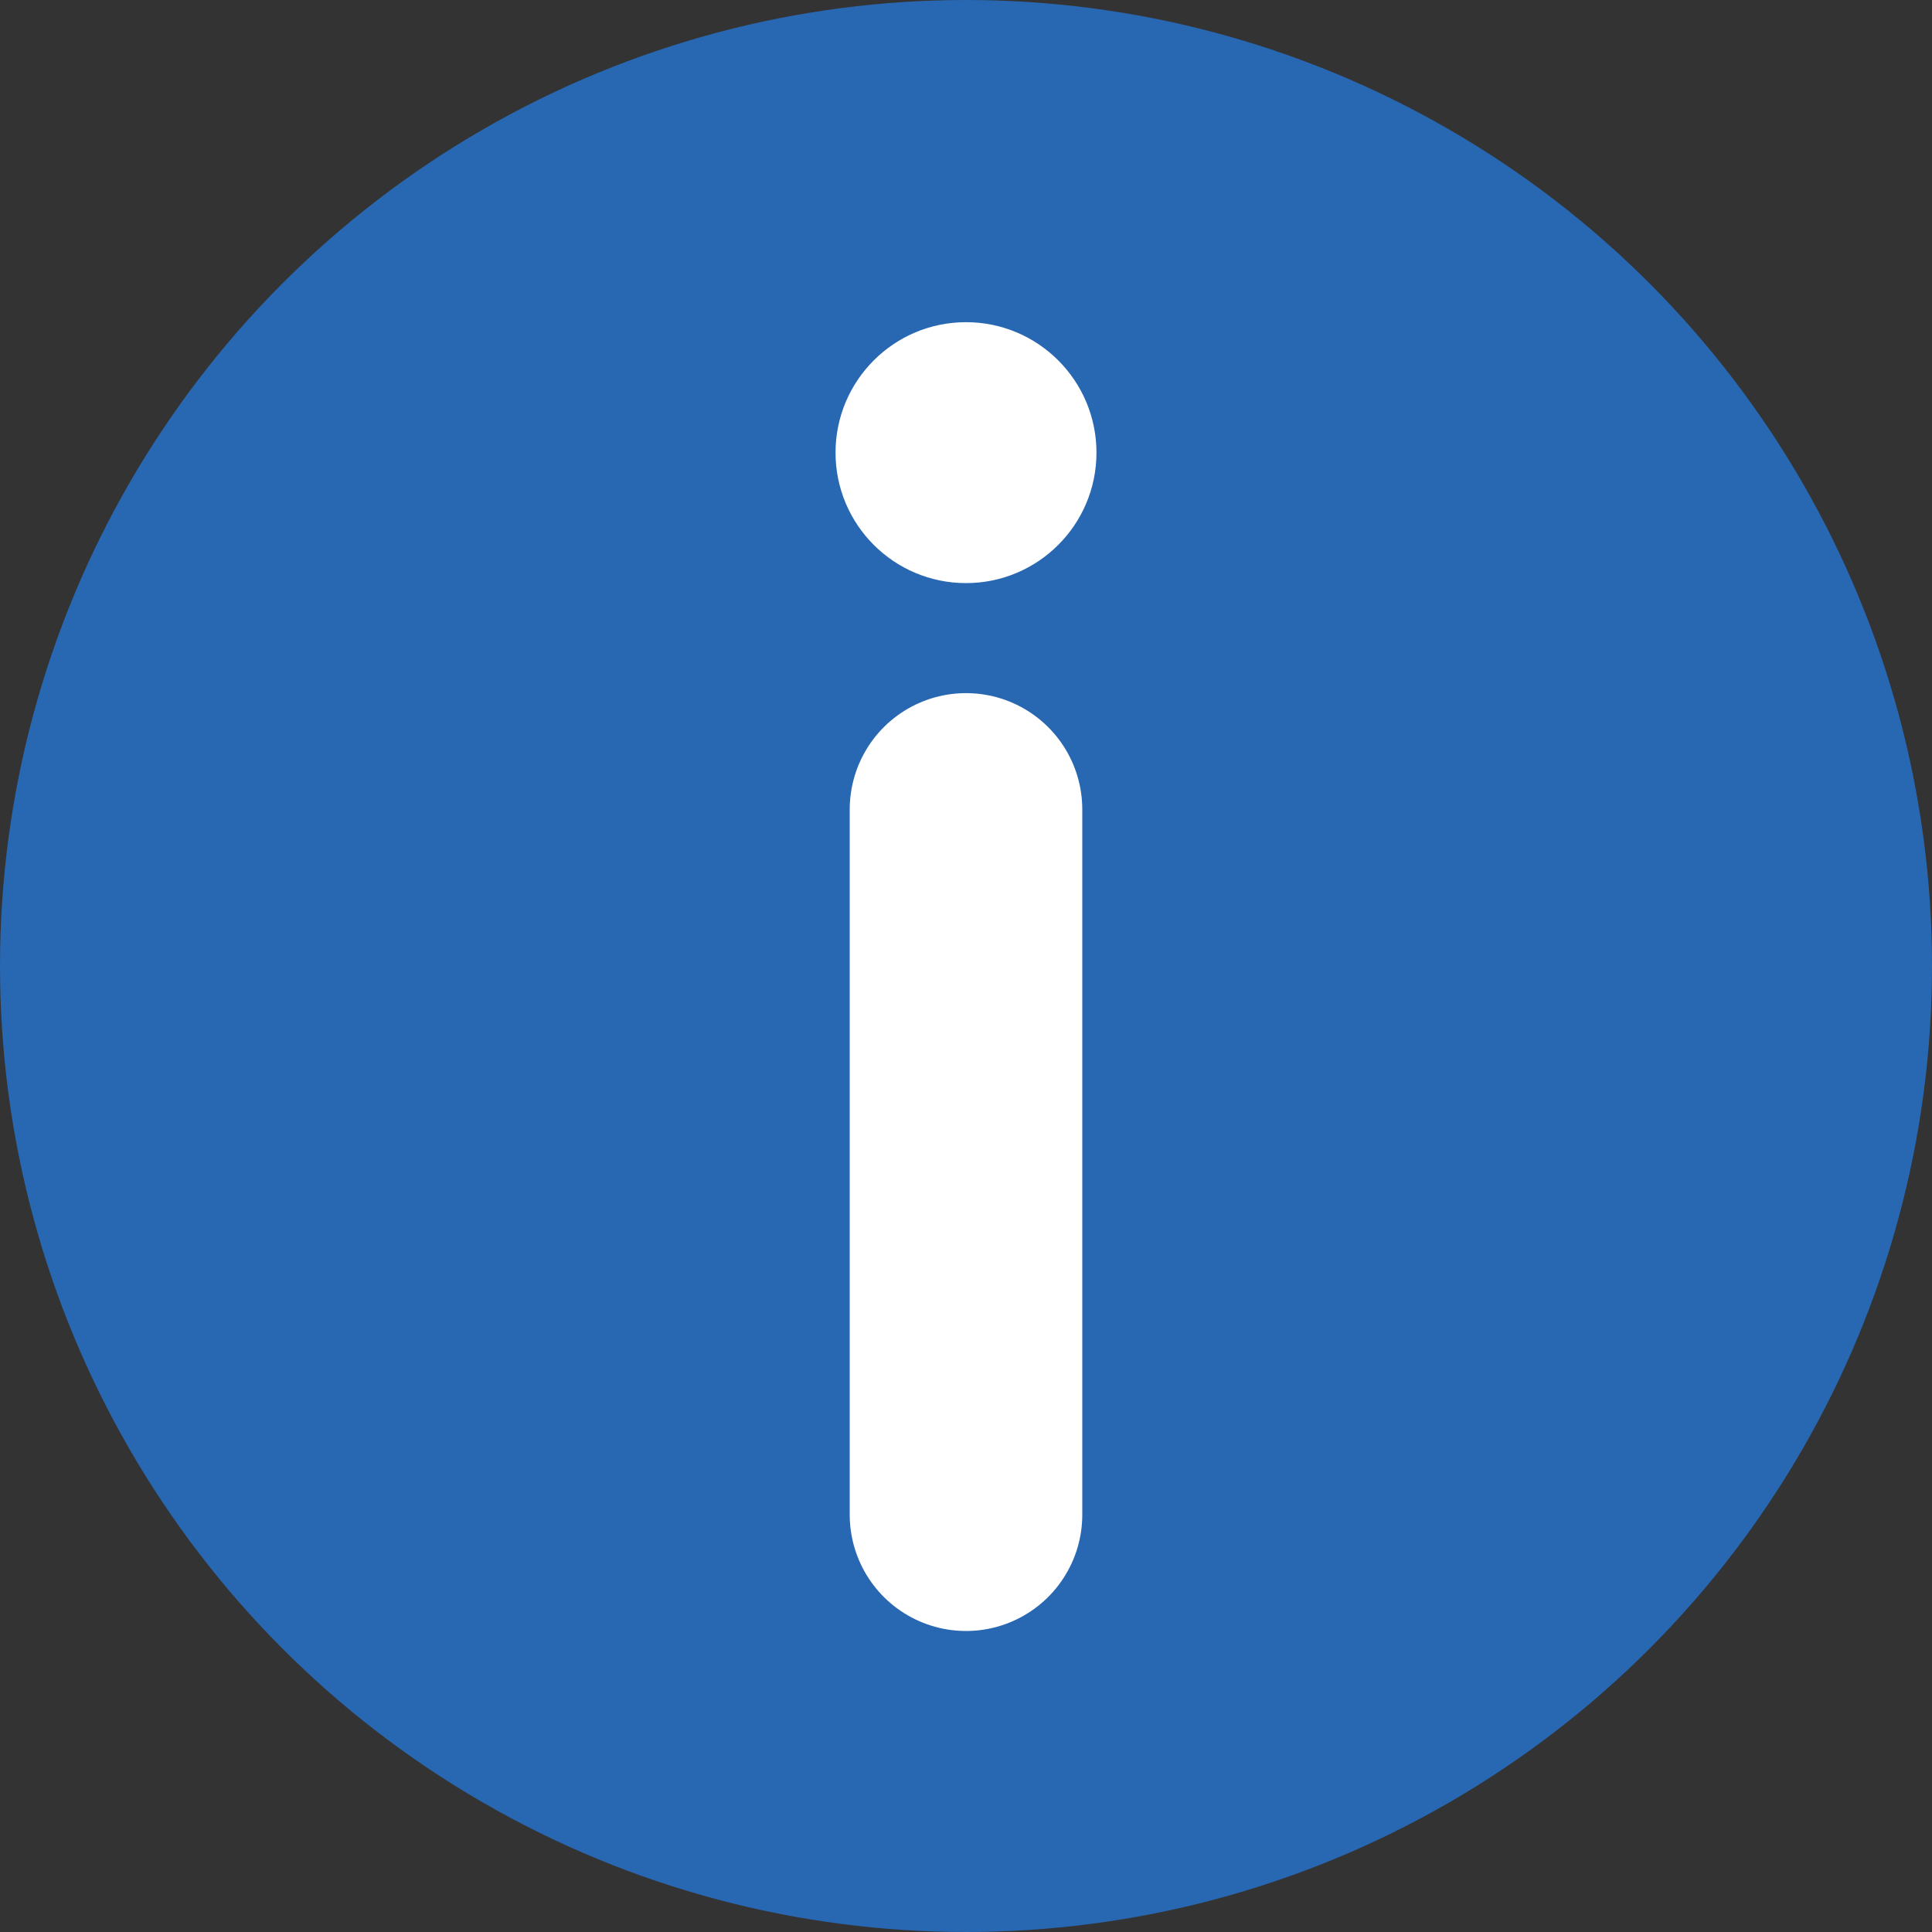 <svg id="Layer_1" data-name="Layer 1" xmlns="http://www.w3.org/2000/svg" viewBox="0 0 1080 1080"><rect x="0" y="0" width="1080" height="1080" fill="#333333" stroke="none"/><defs><style>.cls-1{fill:#2867b2;}.cls-2{fill:#fff;}.cls-3{fill:none;stroke:#fff;stroke-linecap:round;stroke-miterlimit:10;stroke-width:130px;}</style></defs><circle class="cls-1" cx="540" cy="540" r="540"/><circle class="cls-2" cx="540" cy="253.03" r="72.93"/><line class="cls-3" x1="540" y1="452.46" x2="540" y2="846.73"/></svg>